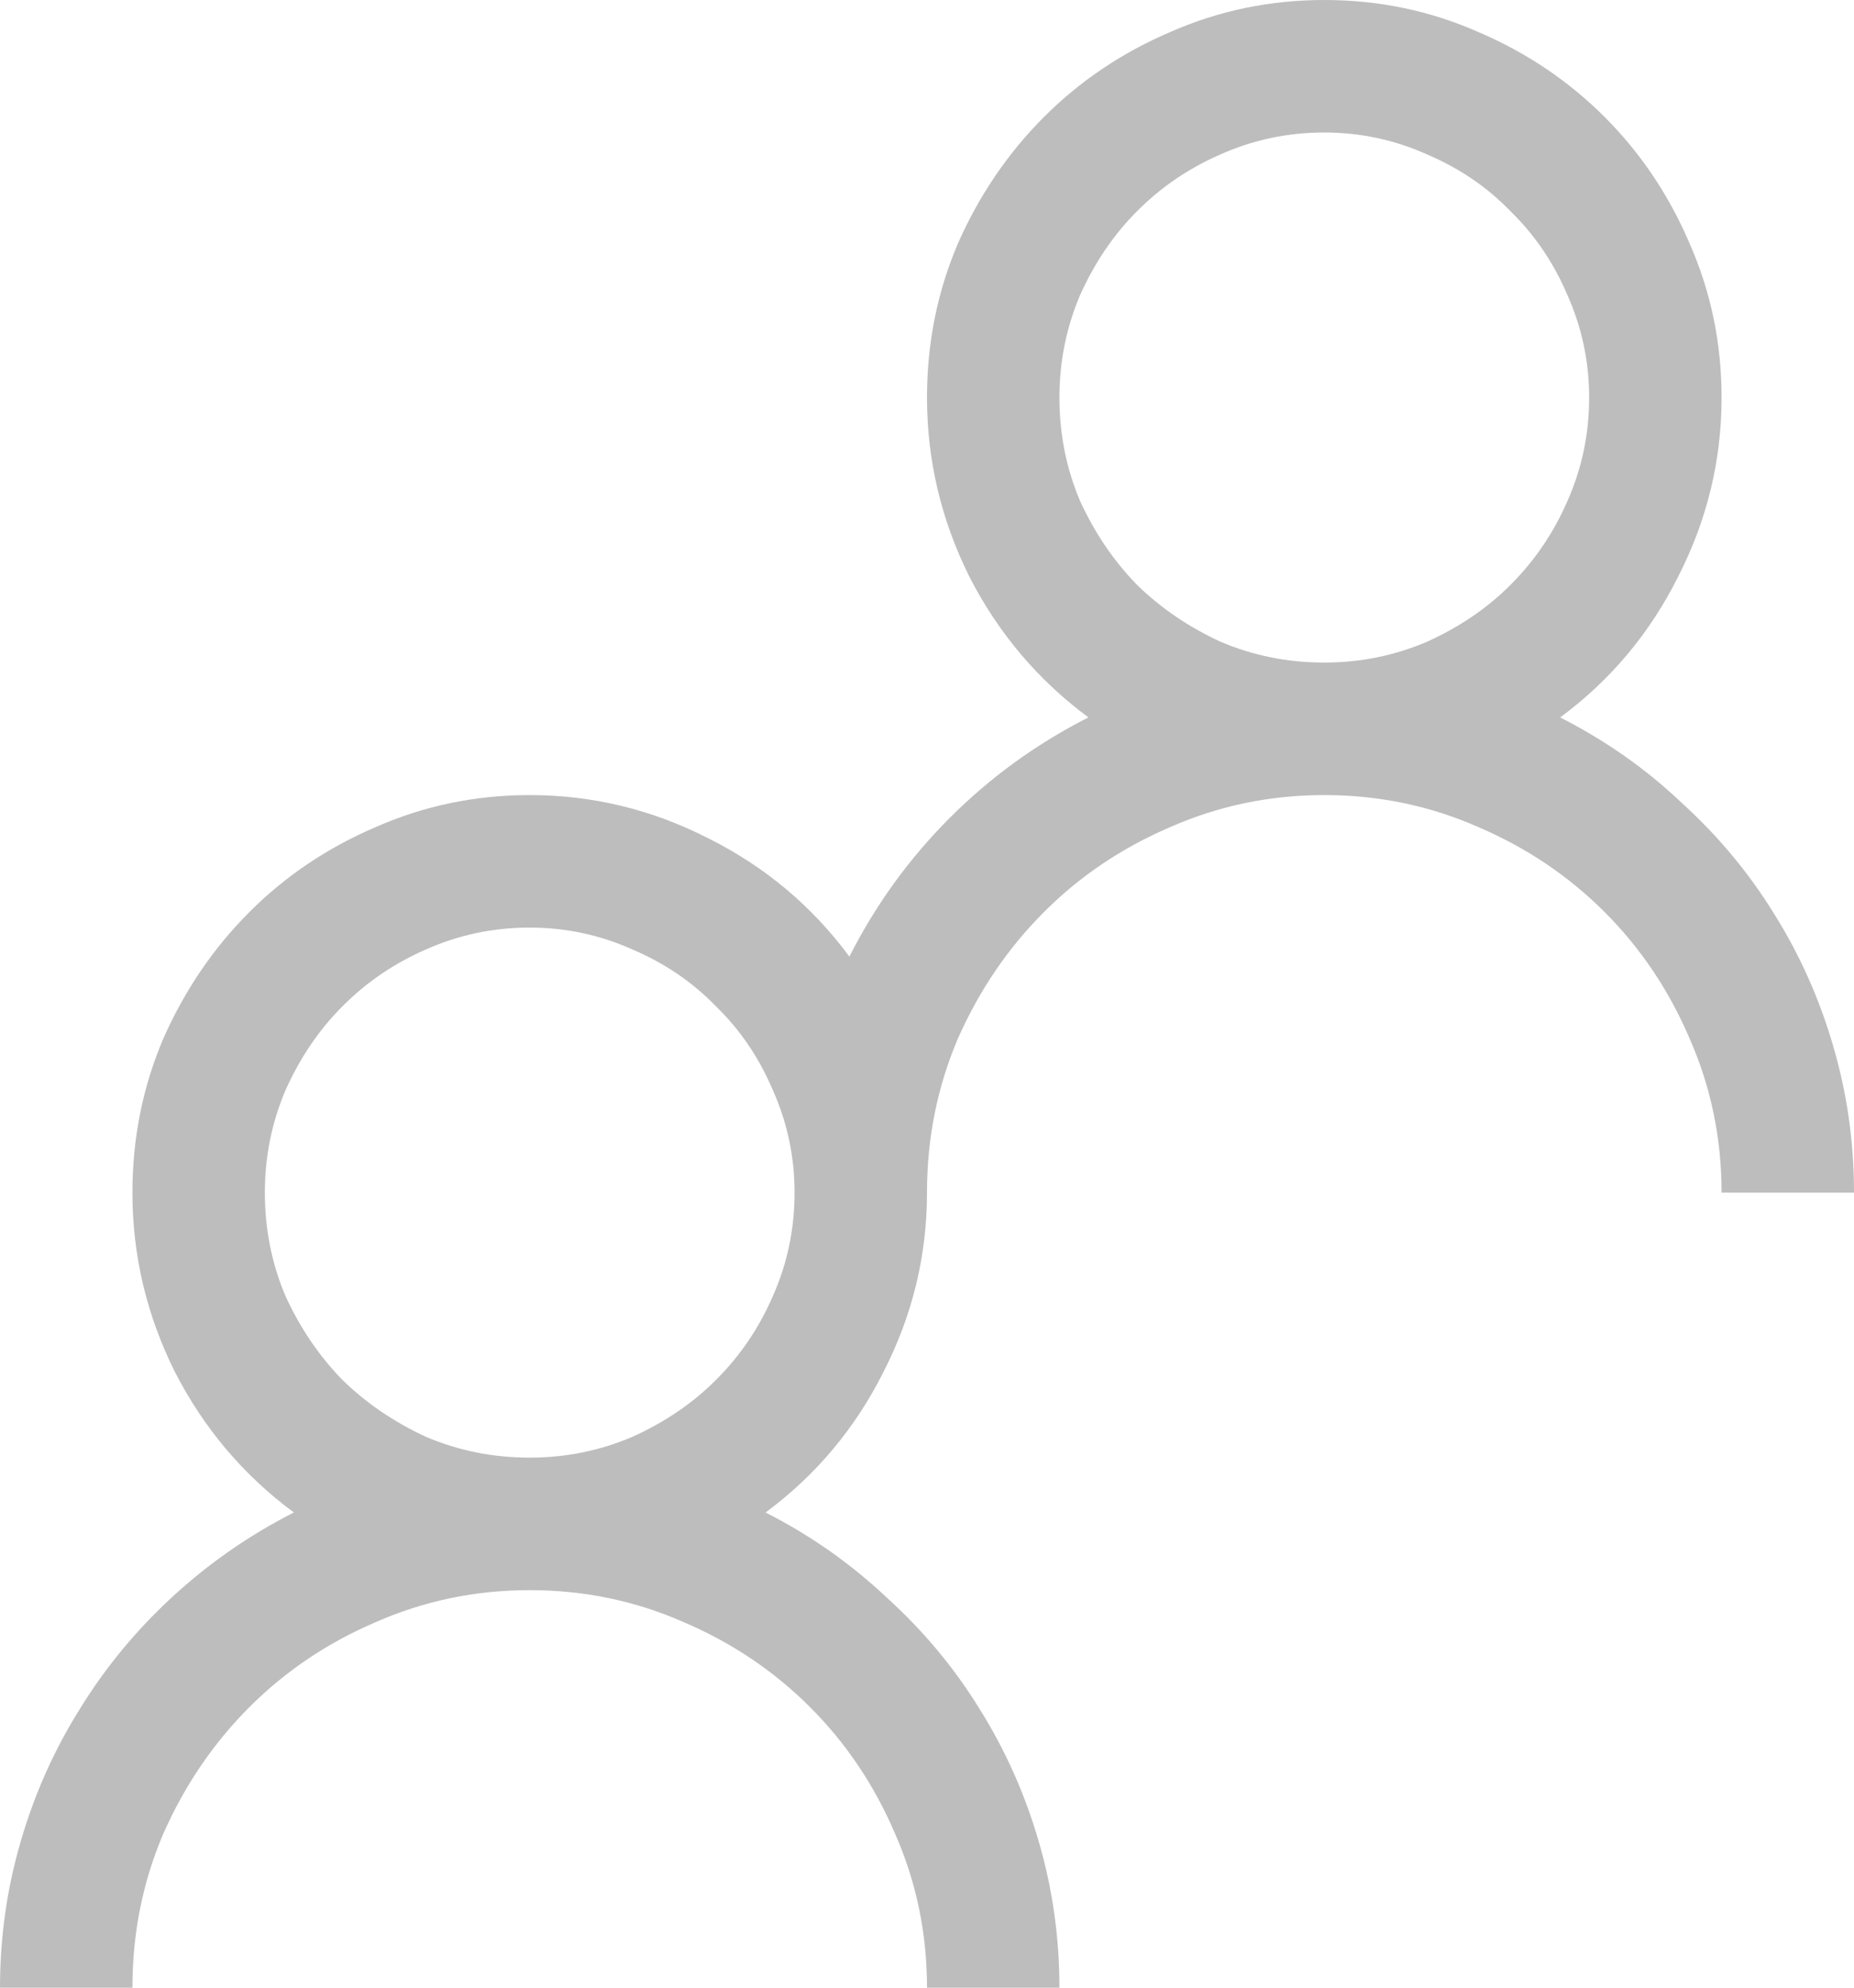 <svg width="14" height="15" viewBox="0 0 14 15" fill="none" xmlns="http://www.w3.org/2000/svg">
<path d="M11.781 5.414C12.12 5.586 12.425 5.799 12.695 6.055C12.971 6.305 13.206 6.586 13.398 6.898C13.591 7.206 13.74 7.539 13.844 7.898C13.948 8.253 14 8.62 14 9H13C13 8.589 12.919 8.201 12.758 7.836C12.602 7.471 12.388 7.154 12.117 6.883C11.846 6.612 11.529 6.398 11.164 6.242C10.8 6.081 10.412 6 10 6C9.589 6 9.201 6.081 8.836 6.242C8.471 6.398 8.154 6.612 7.883 6.883C7.612 7.154 7.396 7.471 7.234 7.836C7.078 8.201 7 8.589 7 9C7 9.474 6.891 9.924 6.672 10.352C6.458 10.779 6.161 11.133 5.781 11.414C6.12 11.586 6.424 11.8 6.695 12.055C6.971 12.305 7.206 12.586 7.398 12.898C7.591 13.206 7.74 13.539 7.844 13.898C7.948 14.253 8 14.62 8 15H7C7 14.588 6.919 14.2 6.758 13.836C6.602 13.471 6.388 13.154 6.117 12.883C5.846 12.612 5.529 12.398 5.164 12.242C4.799 12.081 4.411 12 4 12C3.589 12 3.201 12.081 2.836 12.242C2.471 12.398 2.154 12.612 1.883 12.883C1.612 13.154 1.396 13.471 1.234 13.836C1.078 14.2 1 14.588 1 15H0C0 14.62 0.052 14.253 0.156 13.898C0.26 13.539 0.409 13.206 0.602 12.898C0.794 12.586 1.026 12.305 1.297 12.055C1.573 11.8 1.88 11.586 2.219 11.414C1.839 11.133 1.539 10.779 1.32 10.352C1.107 9.924 1 9.474 1 9C1 8.589 1.078 8.201 1.234 7.836C1.396 7.471 1.612 7.154 1.883 6.883C2.154 6.612 2.471 6.398 2.836 6.242C3.201 6.081 3.589 6 4 6C4.474 6 4.924 6.109 5.352 6.328C5.779 6.542 6.133 6.839 6.414 7.219C6.612 6.828 6.865 6.479 7.172 6.172C7.479 5.865 7.828 5.612 8.219 5.414C7.839 5.133 7.539 4.779 7.32 4.352C7.107 3.924 7 3.474 7 3C7 2.589 7.078 2.201 7.234 1.836C7.396 1.471 7.612 1.154 7.883 0.883C8.154 0.612 8.471 0.398 8.836 0.242C9.201 0.081 9.589 0 10 0C10.412 0 10.8 0.081 11.164 0.242C11.529 0.398 11.846 0.612 12.117 0.883C12.388 1.154 12.602 1.471 12.758 1.836C12.919 2.201 13 2.589 13 3C13 3.474 12.891 3.924 12.672 4.352C12.458 4.779 12.162 5.133 11.781 5.414ZM4 11C4.271 11 4.529 10.948 4.773 10.844C5.018 10.734 5.229 10.591 5.406 10.414C5.589 10.232 5.732 10.021 5.836 9.781C5.945 9.536 6 9.276 6 9C6 8.729 5.945 8.471 5.836 8.227C5.732 7.982 5.589 7.771 5.406 7.594C5.229 7.411 5.018 7.268 4.773 7.164C4.529 7.055 4.271 7 4 7C3.724 7 3.464 7.055 3.219 7.164C2.979 7.268 2.768 7.411 2.586 7.594C2.409 7.771 2.266 7.982 2.156 8.227C2.052 8.471 2 8.729 2 9C2 9.276 2.052 9.536 2.156 9.781C2.266 10.021 2.409 10.232 2.586 10.414C2.768 10.591 2.979 10.734 3.219 10.844C3.464 10.948 3.724 11 4 11ZM8 3C8 3.276 8.052 3.536 8.156 3.781C8.266 4.021 8.409 4.232 8.586 4.414C8.768 4.591 8.979 4.734 9.219 4.844C9.464 4.948 9.724 5 10 5C10.271 5 10.529 4.948 10.773 4.844C11.018 4.734 11.229 4.591 11.406 4.414C11.588 4.232 11.732 4.021 11.836 3.781C11.945 3.536 12 3.276 12 3C12 2.729 11.945 2.471 11.836 2.227C11.732 1.982 11.588 1.771 11.406 1.594C11.229 1.411 11.018 1.268 10.773 1.164C10.529 1.055 10.271 1 10 1C9.724 1 9.464 1.055 9.219 1.164C8.979 1.268 8.768 1.411 8.586 1.594C8.409 1.771 8.266 1.982 8.156 2.227C8.052 2.471 8 2.729 8 3Z" fill="#BDBDBD"/>
</svg>
